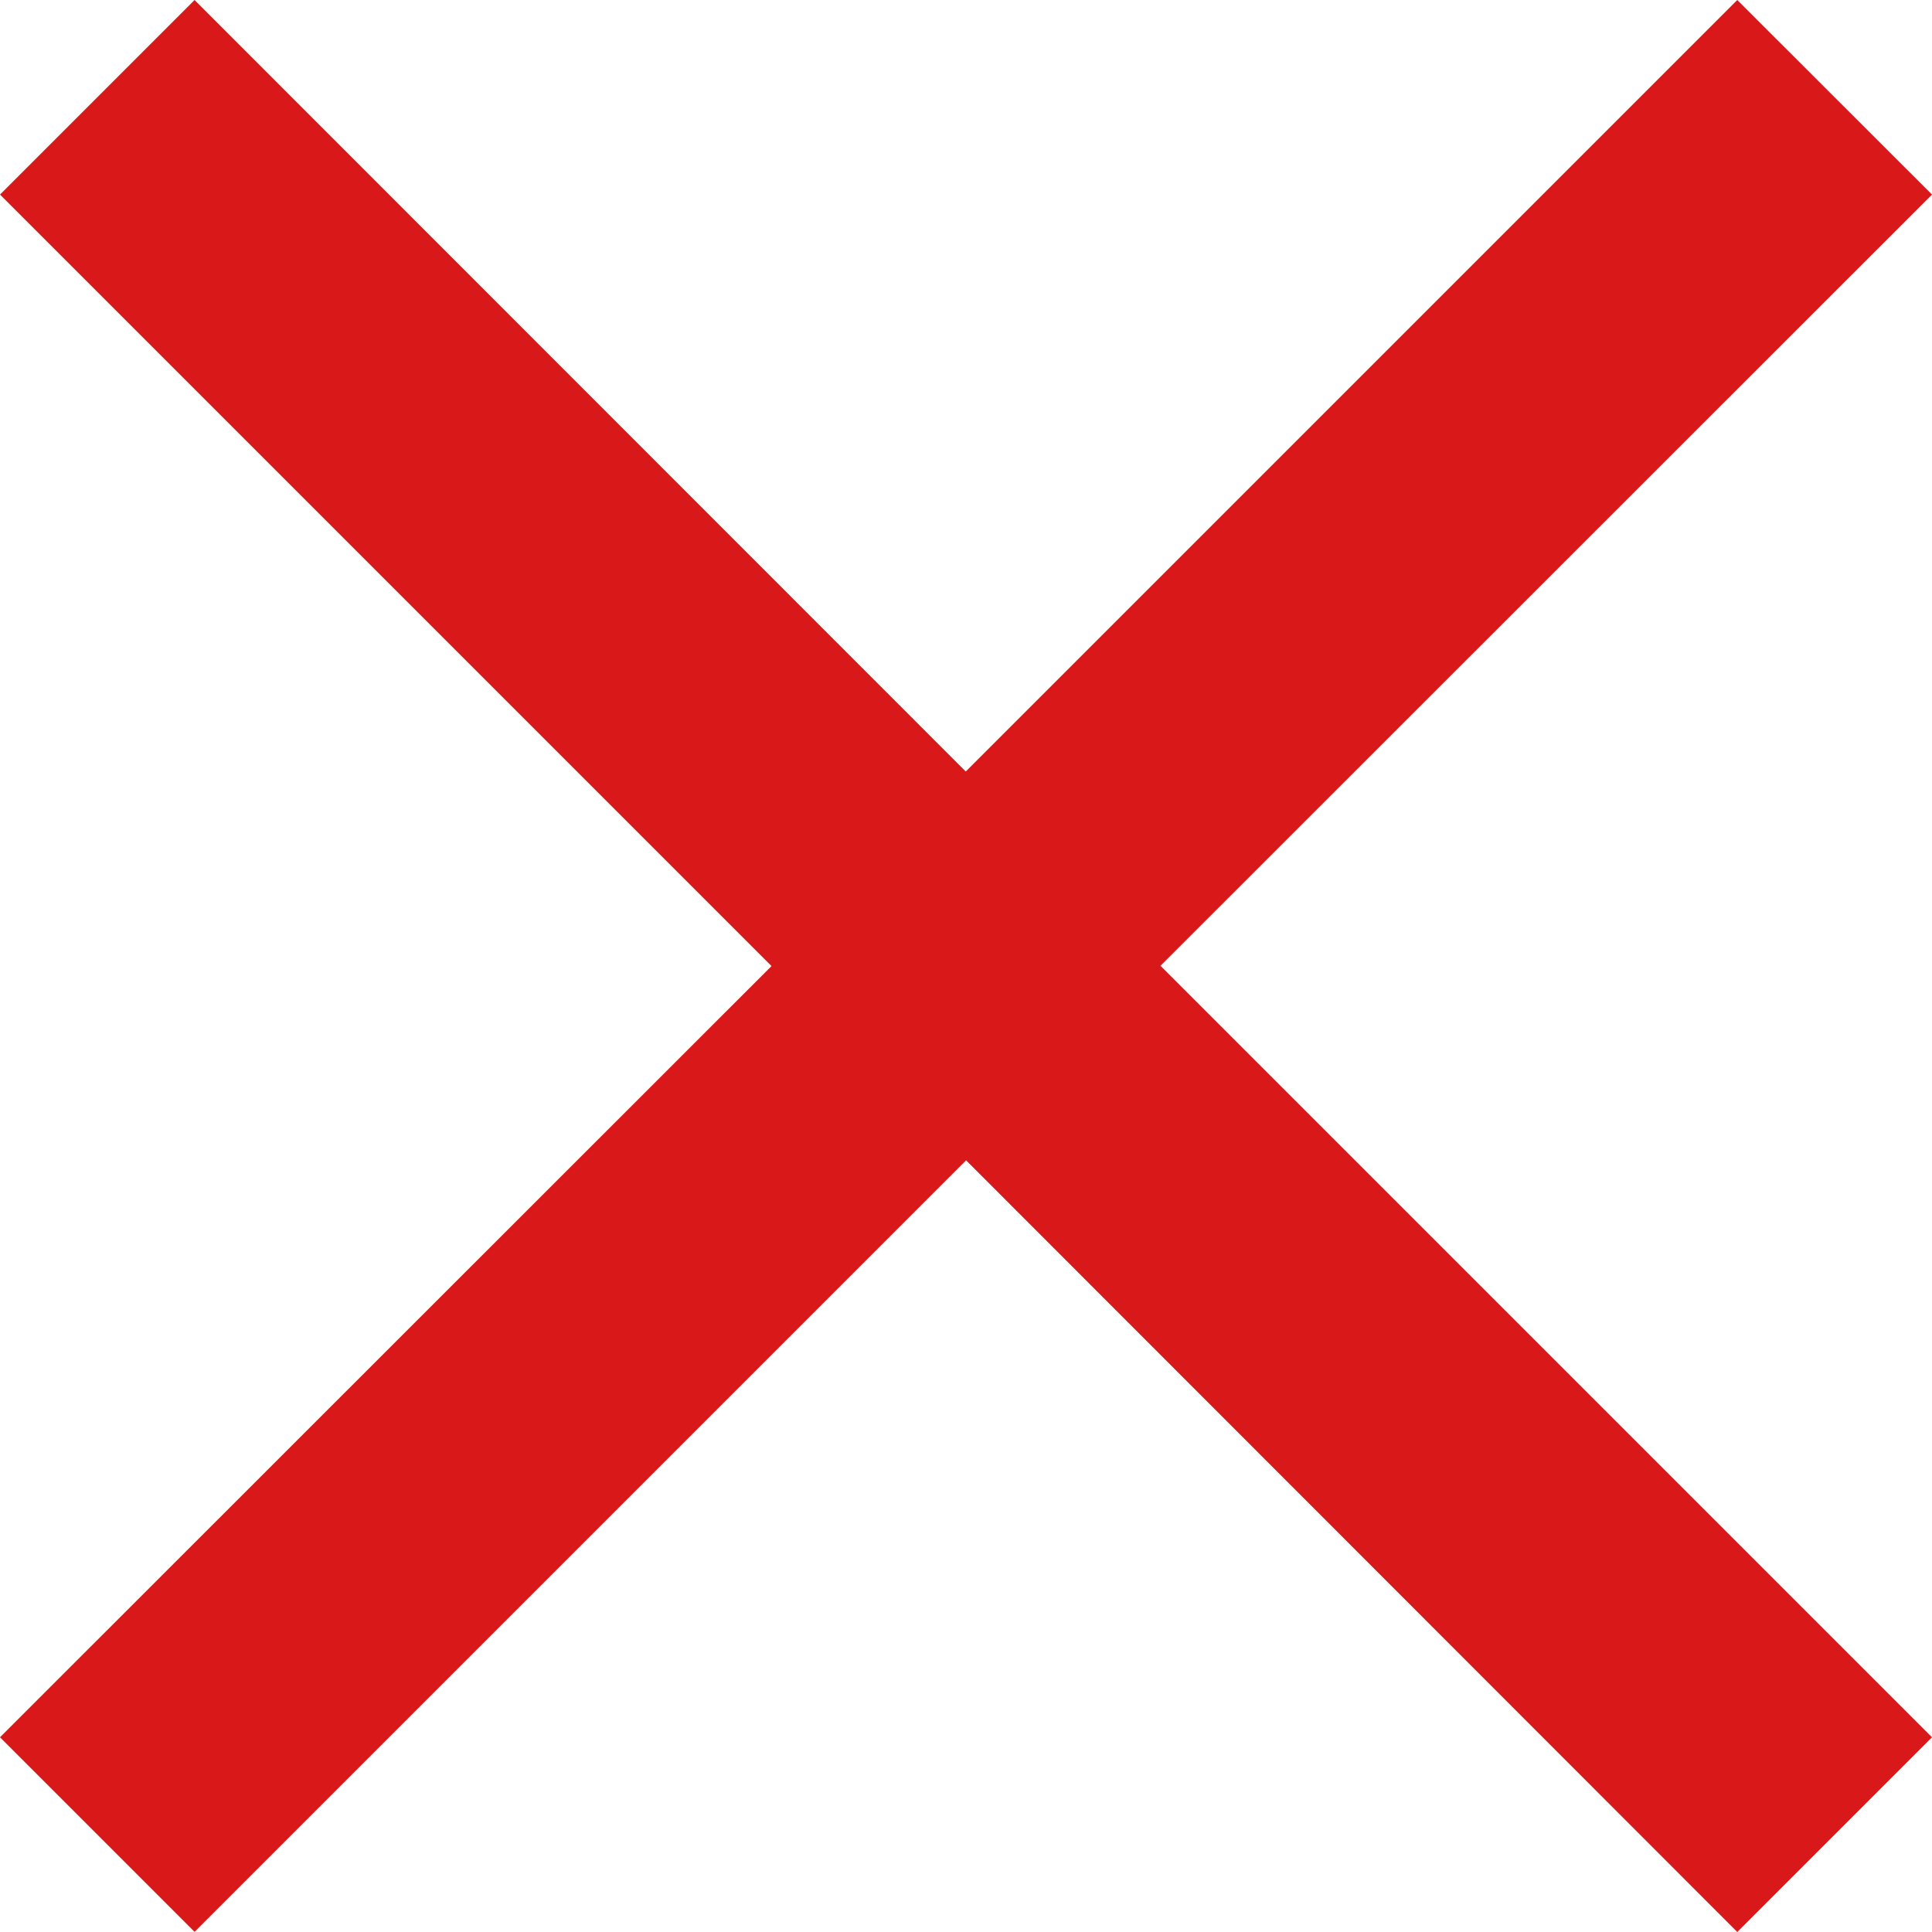 <svg xmlns="http://www.w3.org/2000/svg" width="12.233" height="12.233" viewBox="0 0 12.233 12.233">
  <path id="Icon_material-close" data-name="Icon material-close" d="M19.733,8.732,18.5,7.5l-4.885,4.885L8.732,7.5,7.5,8.732l4.885,4.885L7.5,18.5l1.232,1.232,4.885-4.885L18.5,19.733,19.733,18.5l-4.885-4.885Z" transform="translate(-7.5 -7.5)" fill="#d91919"/>
</svg>
